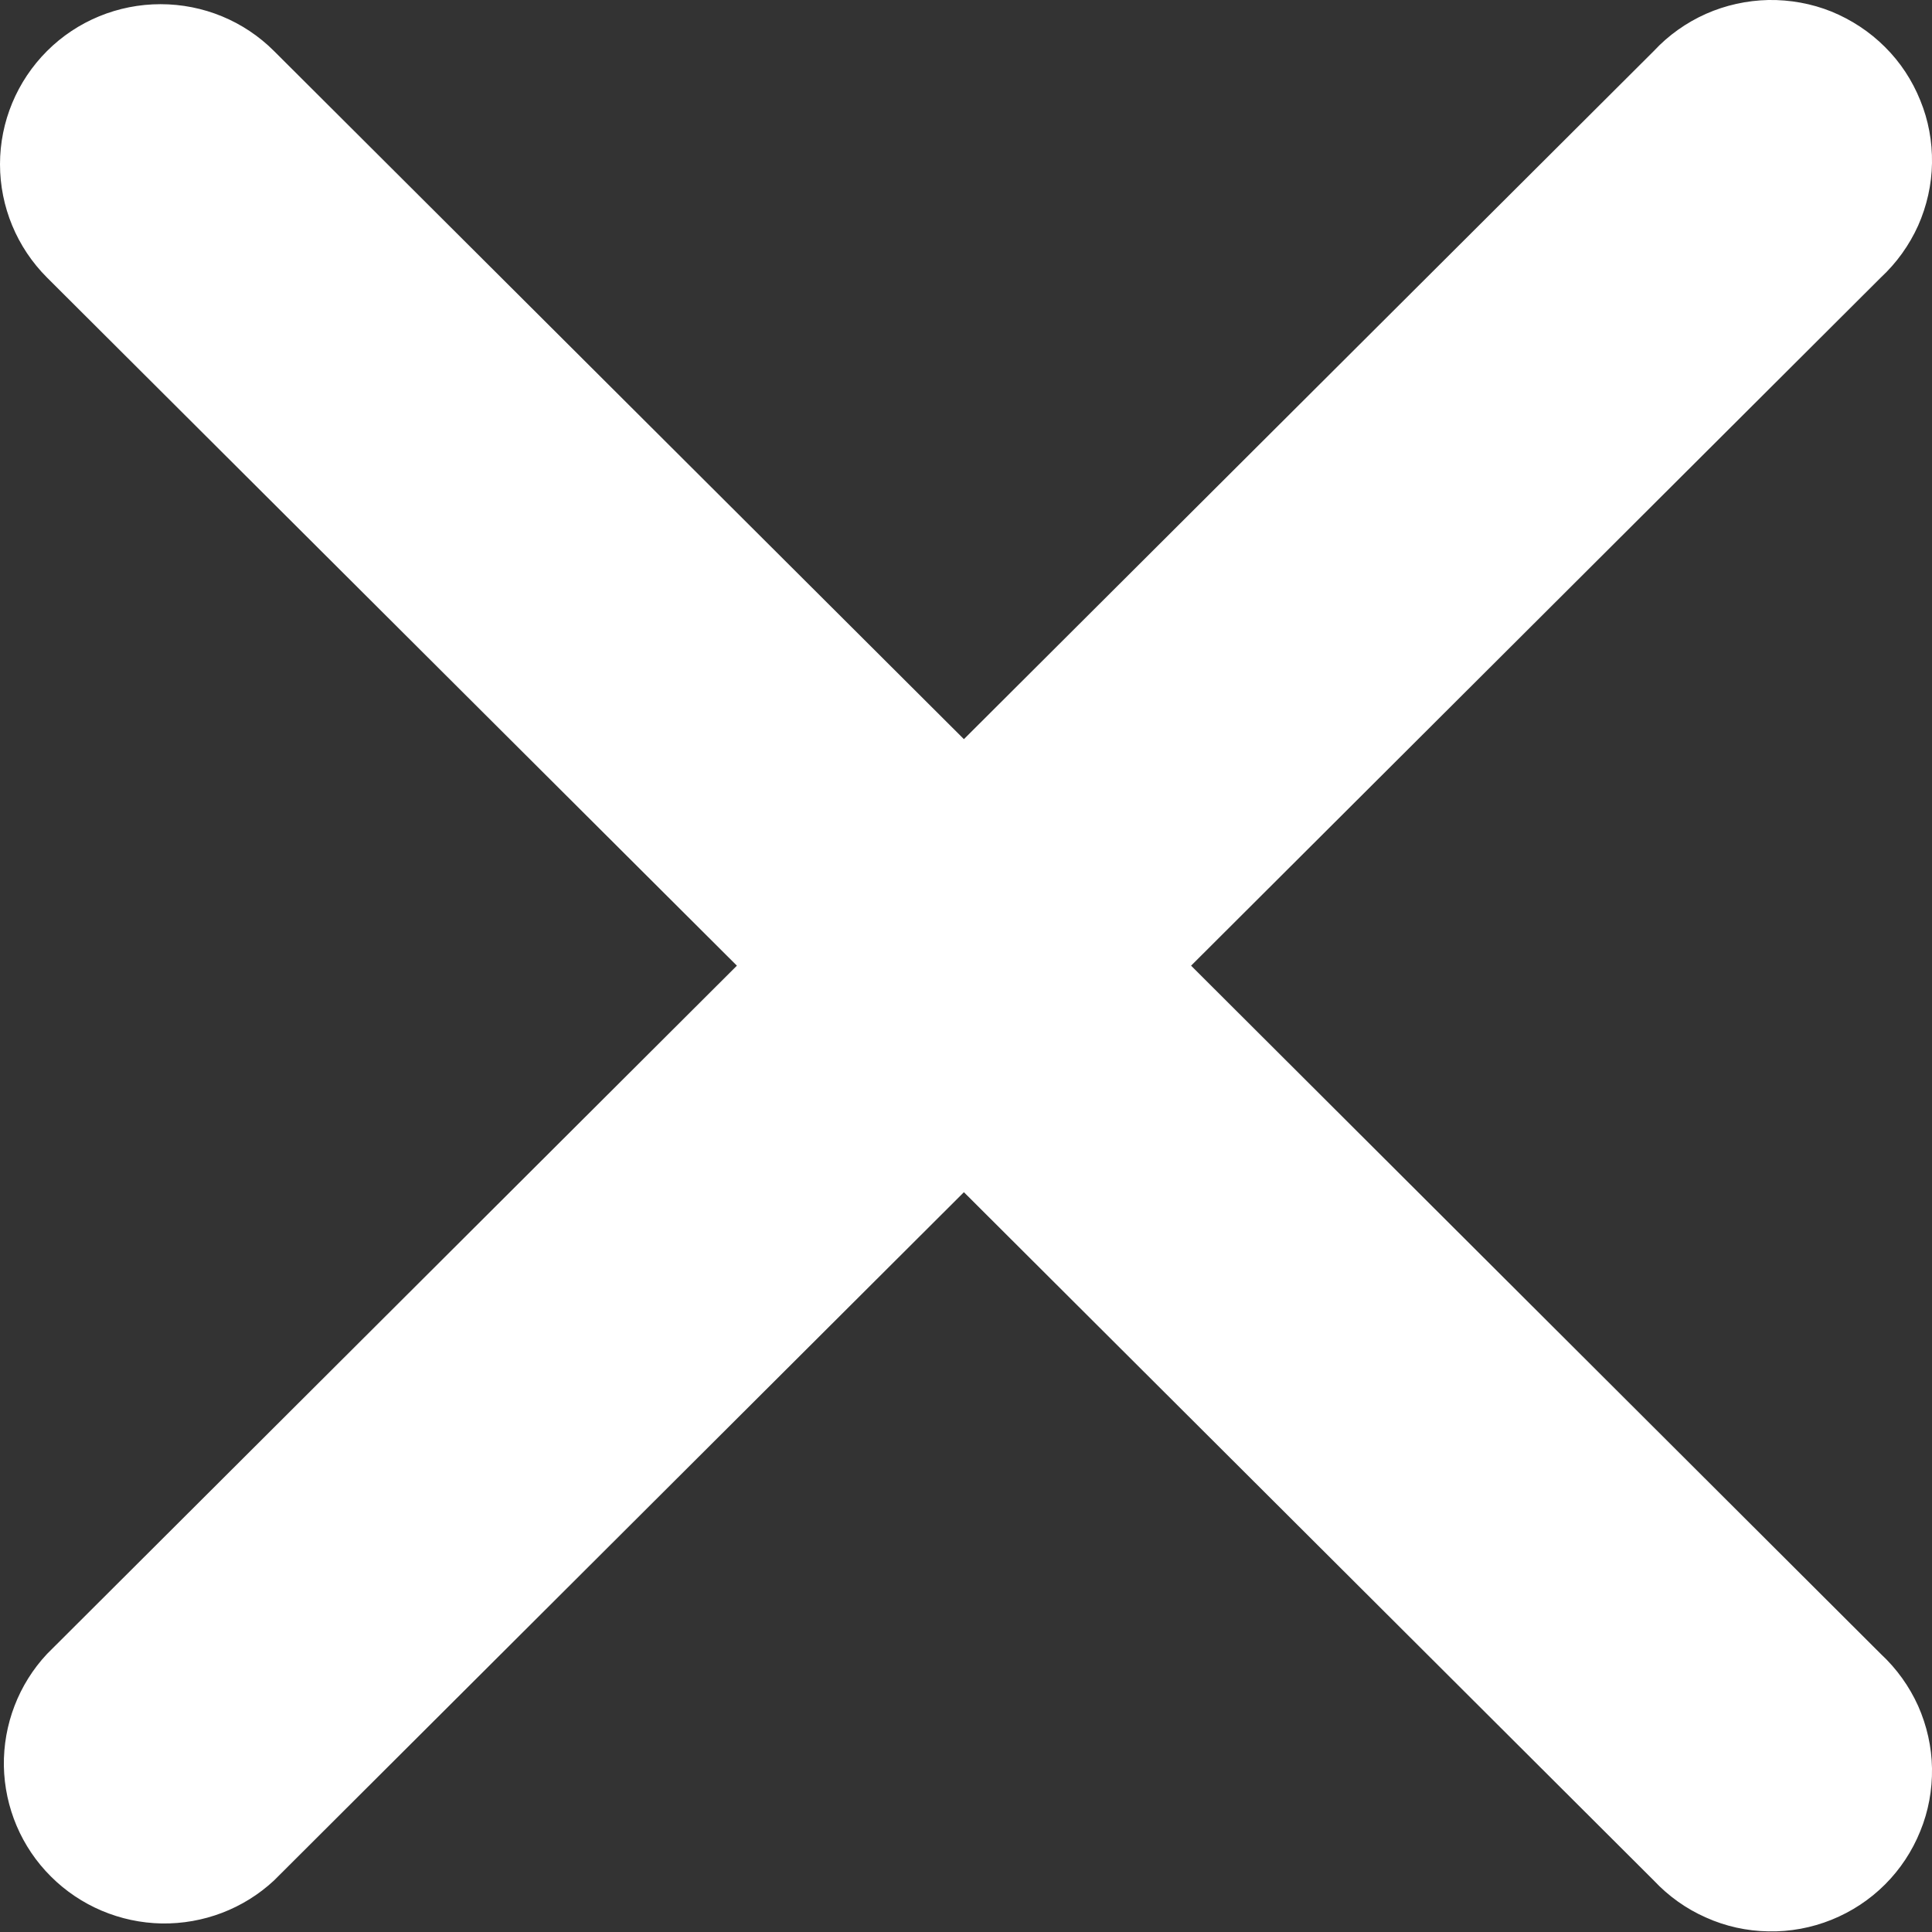 <svg width="12" height="12" viewBox="0 0 12 12" fill="none" xmlns="http://www.w3.org/2000/svg">
<rect x="0" y="0" width="12" height="12" fill="#333333" stroke="none"/>
<path fill-rule="evenodd" clip-rule="evenodd" d="M0.292 0.317C0.479 0.13 0.733 0.026 0.997 0.026C1.262 0.026 1.515 0.13 1.702 0.317L5.987 4.591L10.272 0.317C10.363 0.219 10.473 0.141 10.596 0.086C10.718 0.032 10.85 0.003 10.984 0C11.118 -0.002 11.252 0.022 11.376 0.072C11.5 0.123 11.613 0.197 11.708 0.292C11.803 0.386 11.877 0.499 11.927 0.623C11.978 0.747 12.002 0.879 12 1.013C11.998 1.147 11.968 1.279 11.914 1.401C11.859 1.523 11.78 1.633 11.682 1.724L7.398 5.998L11.682 10.273C11.78 10.364 11.859 10.474 11.914 10.596C11.968 10.718 11.998 10.85 12 10.983C12.002 11.117 11.978 11.25 11.927 11.374C11.877 11.498 11.803 11.61 11.708 11.705C11.613 11.8 11.5 11.874 11.376 11.924C11.252 11.974 11.118 11.999 10.984 11.996C10.85 11.994 10.718 11.965 10.596 11.91C10.473 11.856 10.363 11.777 10.272 11.68L5.987 7.405L1.702 11.68C1.513 11.856 1.263 11.951 1.004 11.947C0.746 11.942 0.499 11.838 0.316 11.655C0.133 11.473 0.029 11.227 0.024 10.969C0.02 10.711 0.116 10.461 0.292 10.273L4.577 5.998L0.292 1.724C0.105 1.537 0 1.284 0 1.02C0 0.757 0.105 0.504 0.292 0.317Z" fill="white"/>
</svg>
